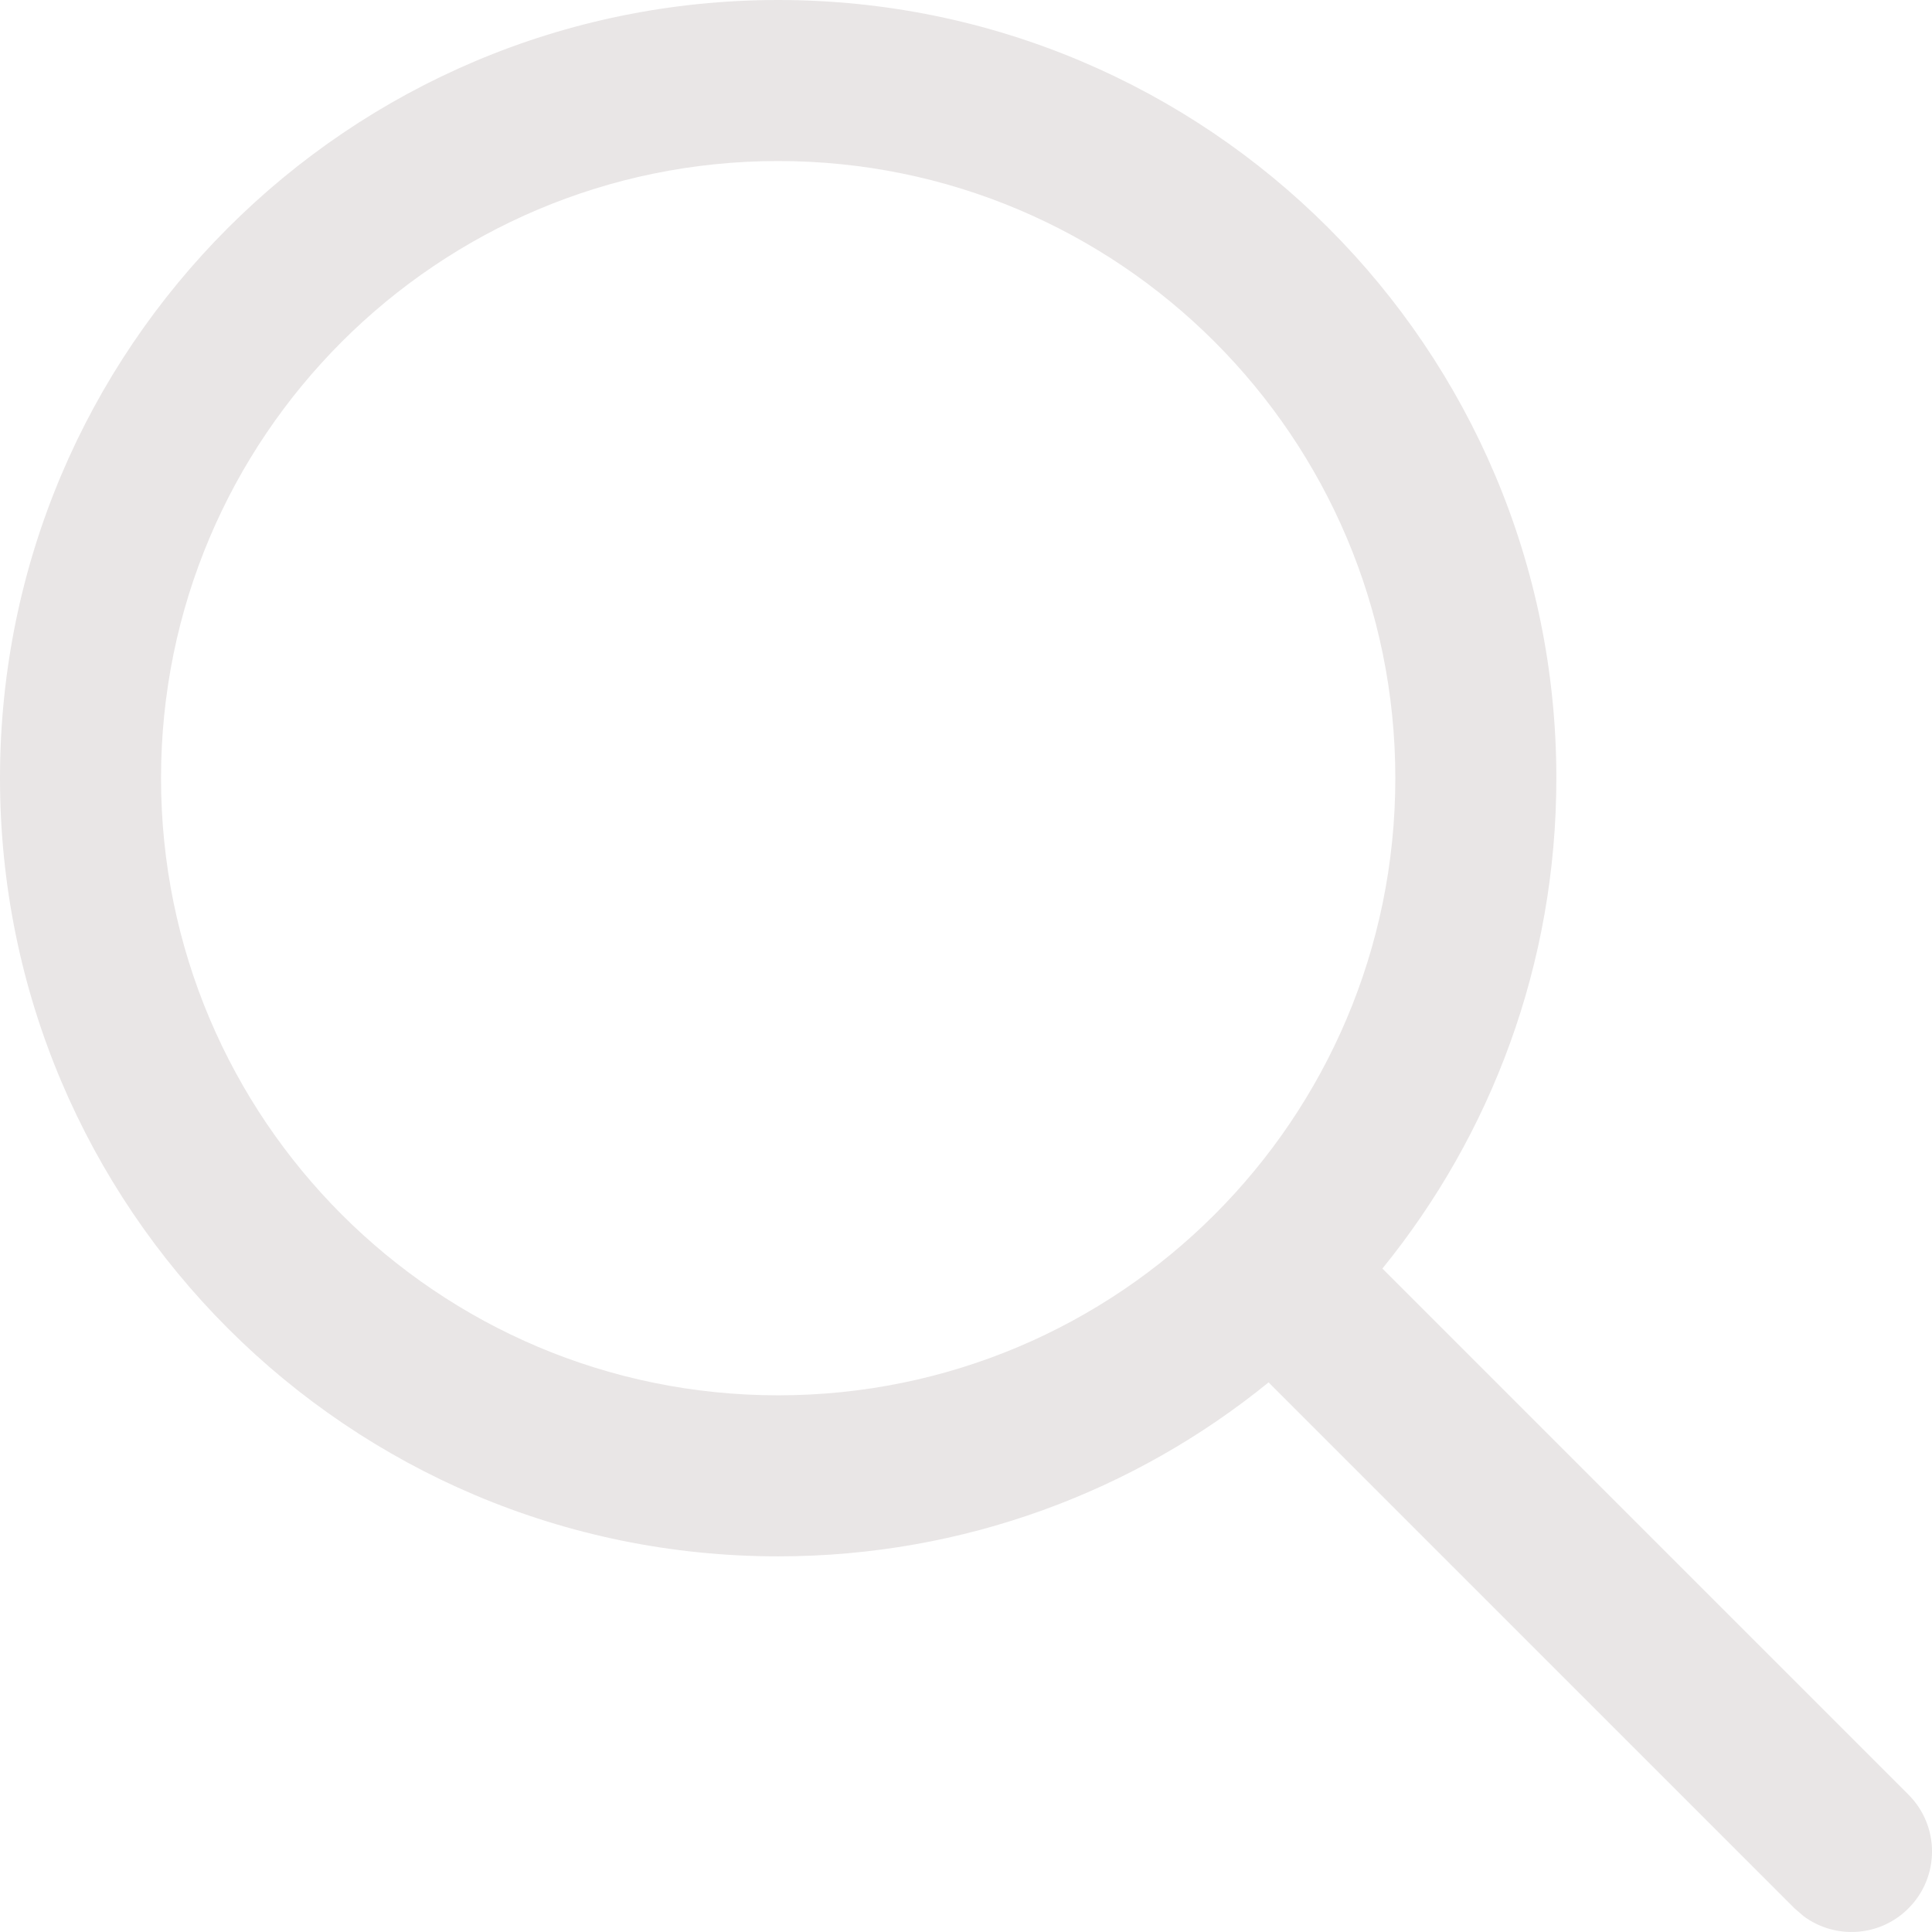 <svg width="23" height="23" viewBox="0 0 23 23" fill="none" xmlns="http://www.w3.org/2000/svg">
<path d="M9.264 0C14.38 0 18.528 4.148 18.528 9.264C18.528 11.477 17.752 13.508 16.457 15.102L22.719 21.364C23.094 21.738 23.094 22.345 22.719 22.719C22.379 23.06 21.847 23.09 21.472 22.812L21.364 22.719L15.102 16.457C13.509 17.752 11.477 18.528 9.264 18.528C4.148 18.528 0 14.38 0 9.264C0 4.148 4.148 0 9.264 0ZM9.264 1.917C5.206 1.917 1.917 5.206 1.917 9.264C1.917 13.322 5.206 16.611 9.264 16.611C13.322 16.611 16.611 13.322 16.611 9.264C16.611 5.206 13.322 1.917 9.264 1.917Z" fill="#E9E6E6"/>
</svg>
